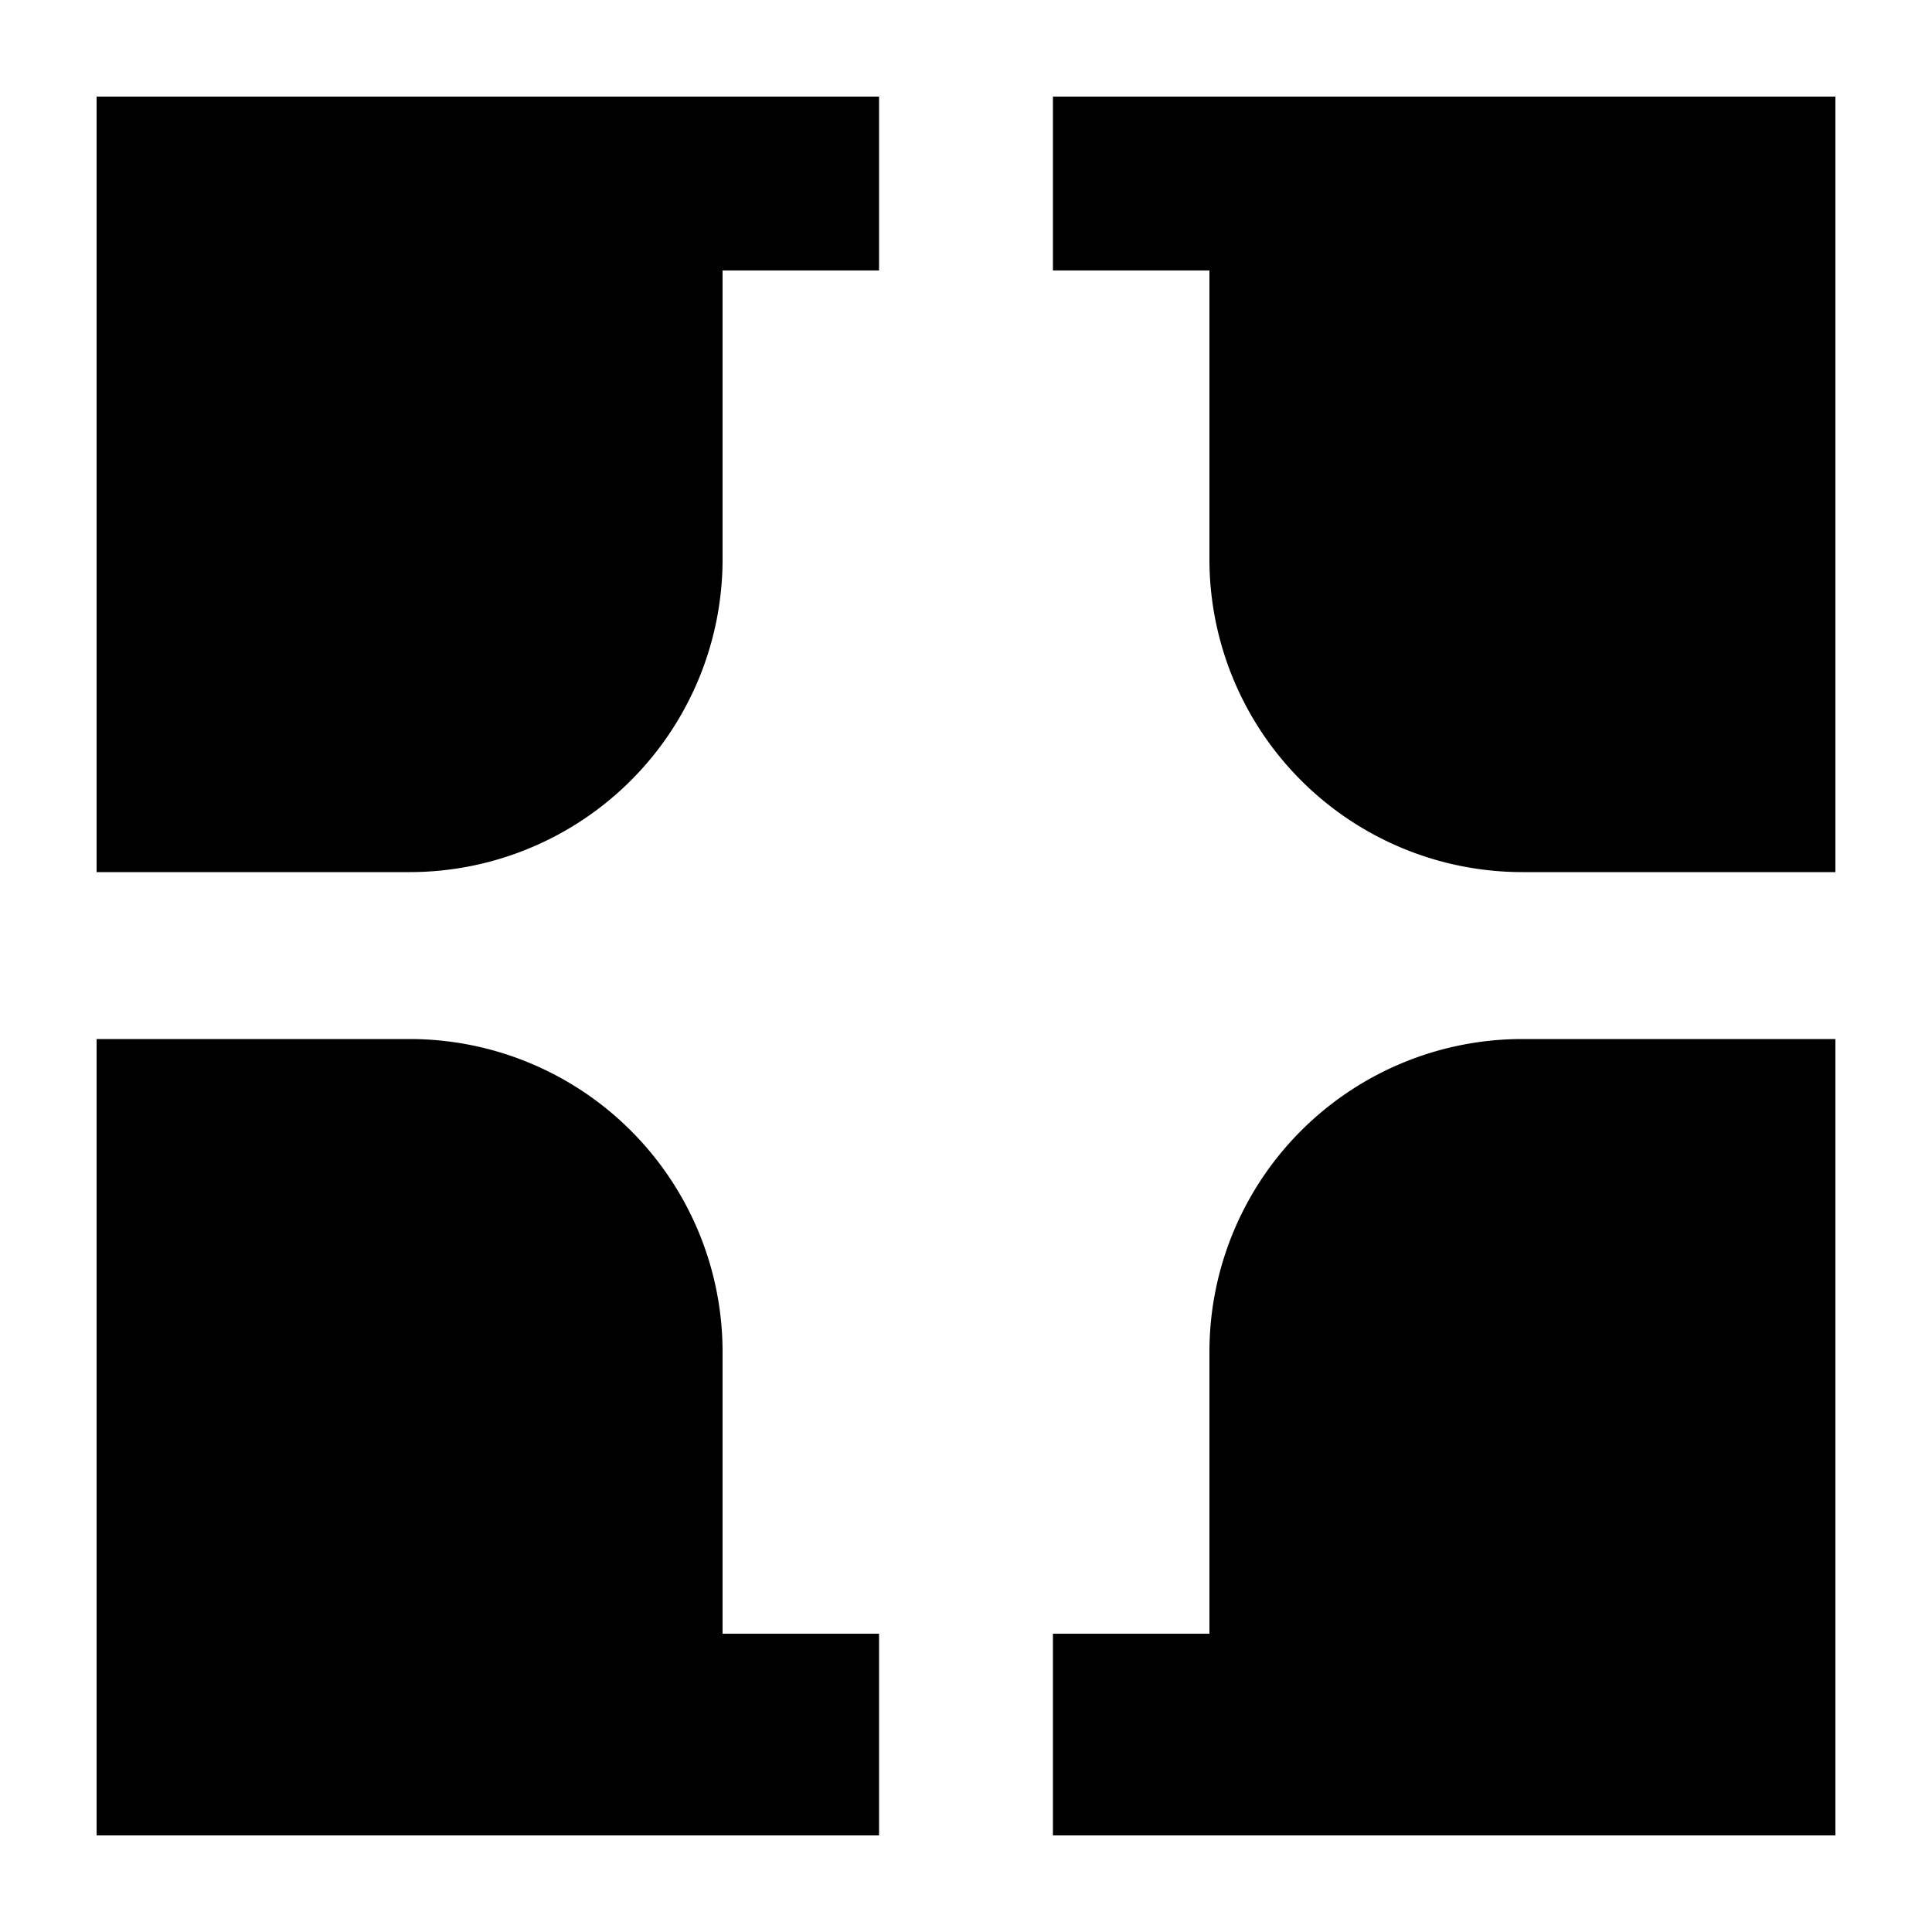 <?xml version="1.0" encoding="UTF-8" standalone="no"?>
<svg
   xmlns:dc="http://purl.org/dc/elements/1.1/"
   xmlns:cc="http://creativecommons.org/ns#"
   xmlns:rdf="http://www.w3.org/1999/02/22-rdf-syntax-ns#"
   xmlns:svg="http://www.w3.org/2000/svg"
   xmlns="http://www.w3.org/2000/svg"
   xmlns:sodipodi="http://sodipodi.sourceforge.net/DTD/sodipodi-0.dtd"
   xmlns:inkscape="http://www.inkscape.org/namespaces/inkscape"
   version="1.0"
   width="1000"
   height="1000"
   inkscape:version="1.0.1 (3bc2e813f5, 2020-09-07)"
   sodipodi:docname="resonance.svg"
   id="svg8">
  <defs
     id="defs2" />
  <sodipodi:namedview
     inkscape:zoom="0.74166667"
     inkscape:cx="506.84717"
     inkscape:cy="510.54249"
     inkscape:window-width="1754"
     inkscape:window-height="1057"
     inkscape:window-x="158"
     inkscape:window-y="-8"
     inkscape:window-maximized="1"
     id="namedview4"
     inkscape:document-rotation="0"
     showgrid="false"
     inkscape:current-layer="svg8" />
  <path
     d="m 50,50 v 239.4 162 h 162 a 162,162 0 0 0 162,-162 V 140 h 81 V 50 Z m 495,0 v 90 h 81 v 149.4 a 162,162 0 0 0 162,162 H 950 V 289.4 50 Z M 50,537.8 V 699.8 950 H 455 V 845.6 H 374 V 699.8 a 162,162 0 0 0 -162,-162 z m 738,0 a 162,162 0 0 0 -162,162 V 845.6 H 545 V 950 h 405 v -250.2 -162 z"
     id="path6"
     style="stroke-width:0.9" />
</svg>

